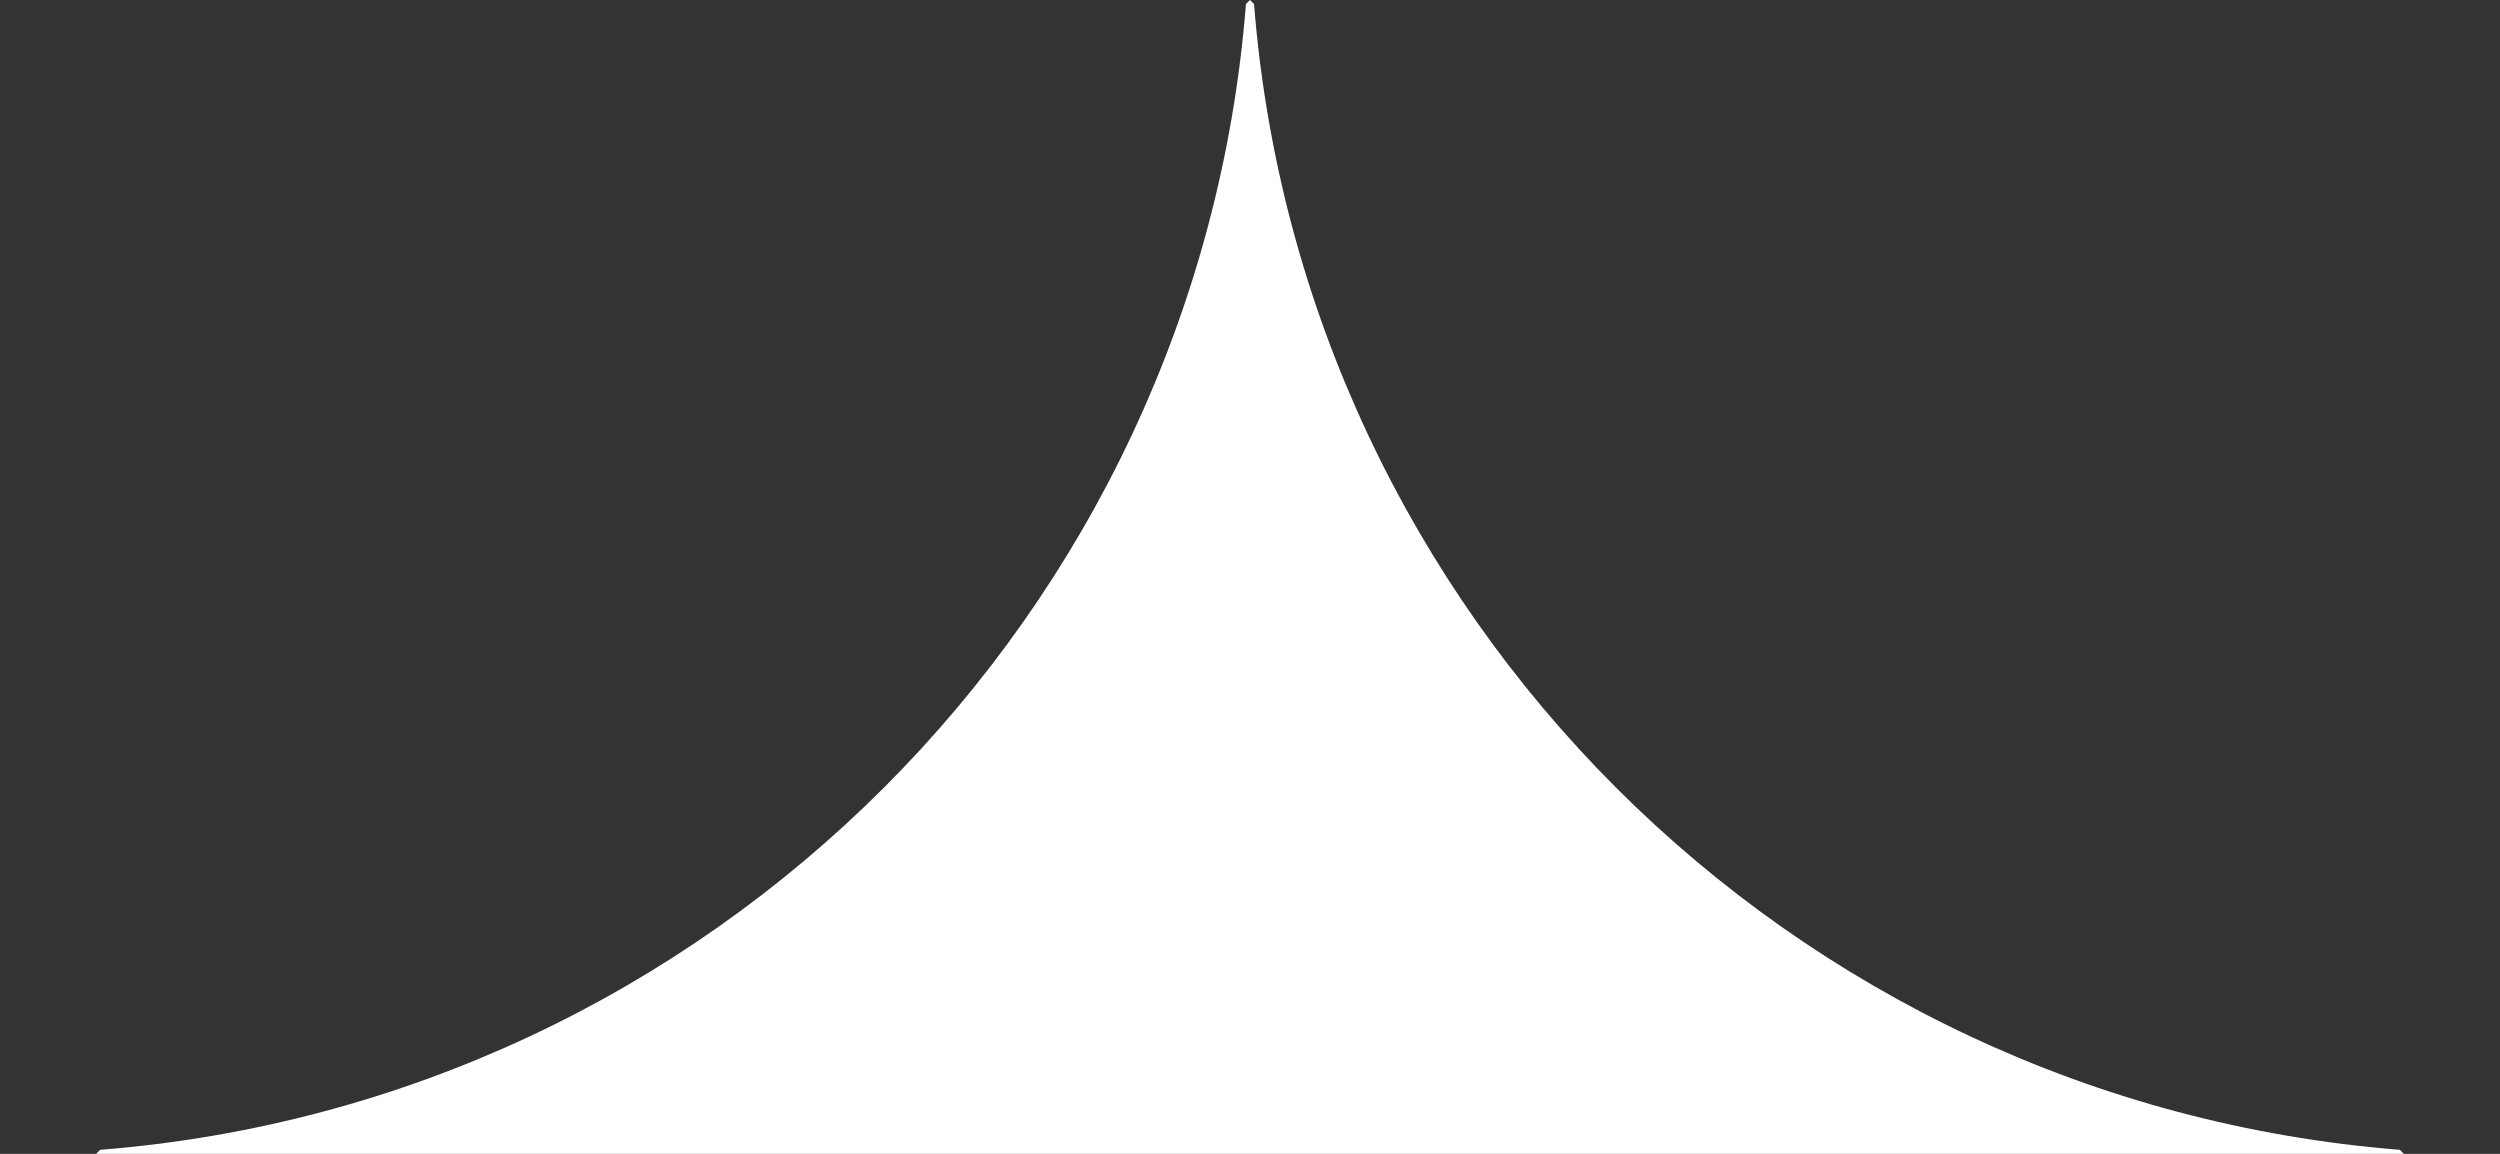 <svg width="13" height="6" viewBox="0 0 13 6" fill="none" xmlns="http://www.w3.org/2000/svg">
<rect x="0" y="0" width="13" height="6" fill="#333333" stroke="none"/>
<path d="M6.5 0L6.521 0.021C6.772 3.195 9.305 5.728 12.479 5.979L12.5 6H0.5L0.521 5.979C3.695 5.728 6.228 3.195 6.479 0.021L6.5 0Z" fill="white"/>
</svg>
